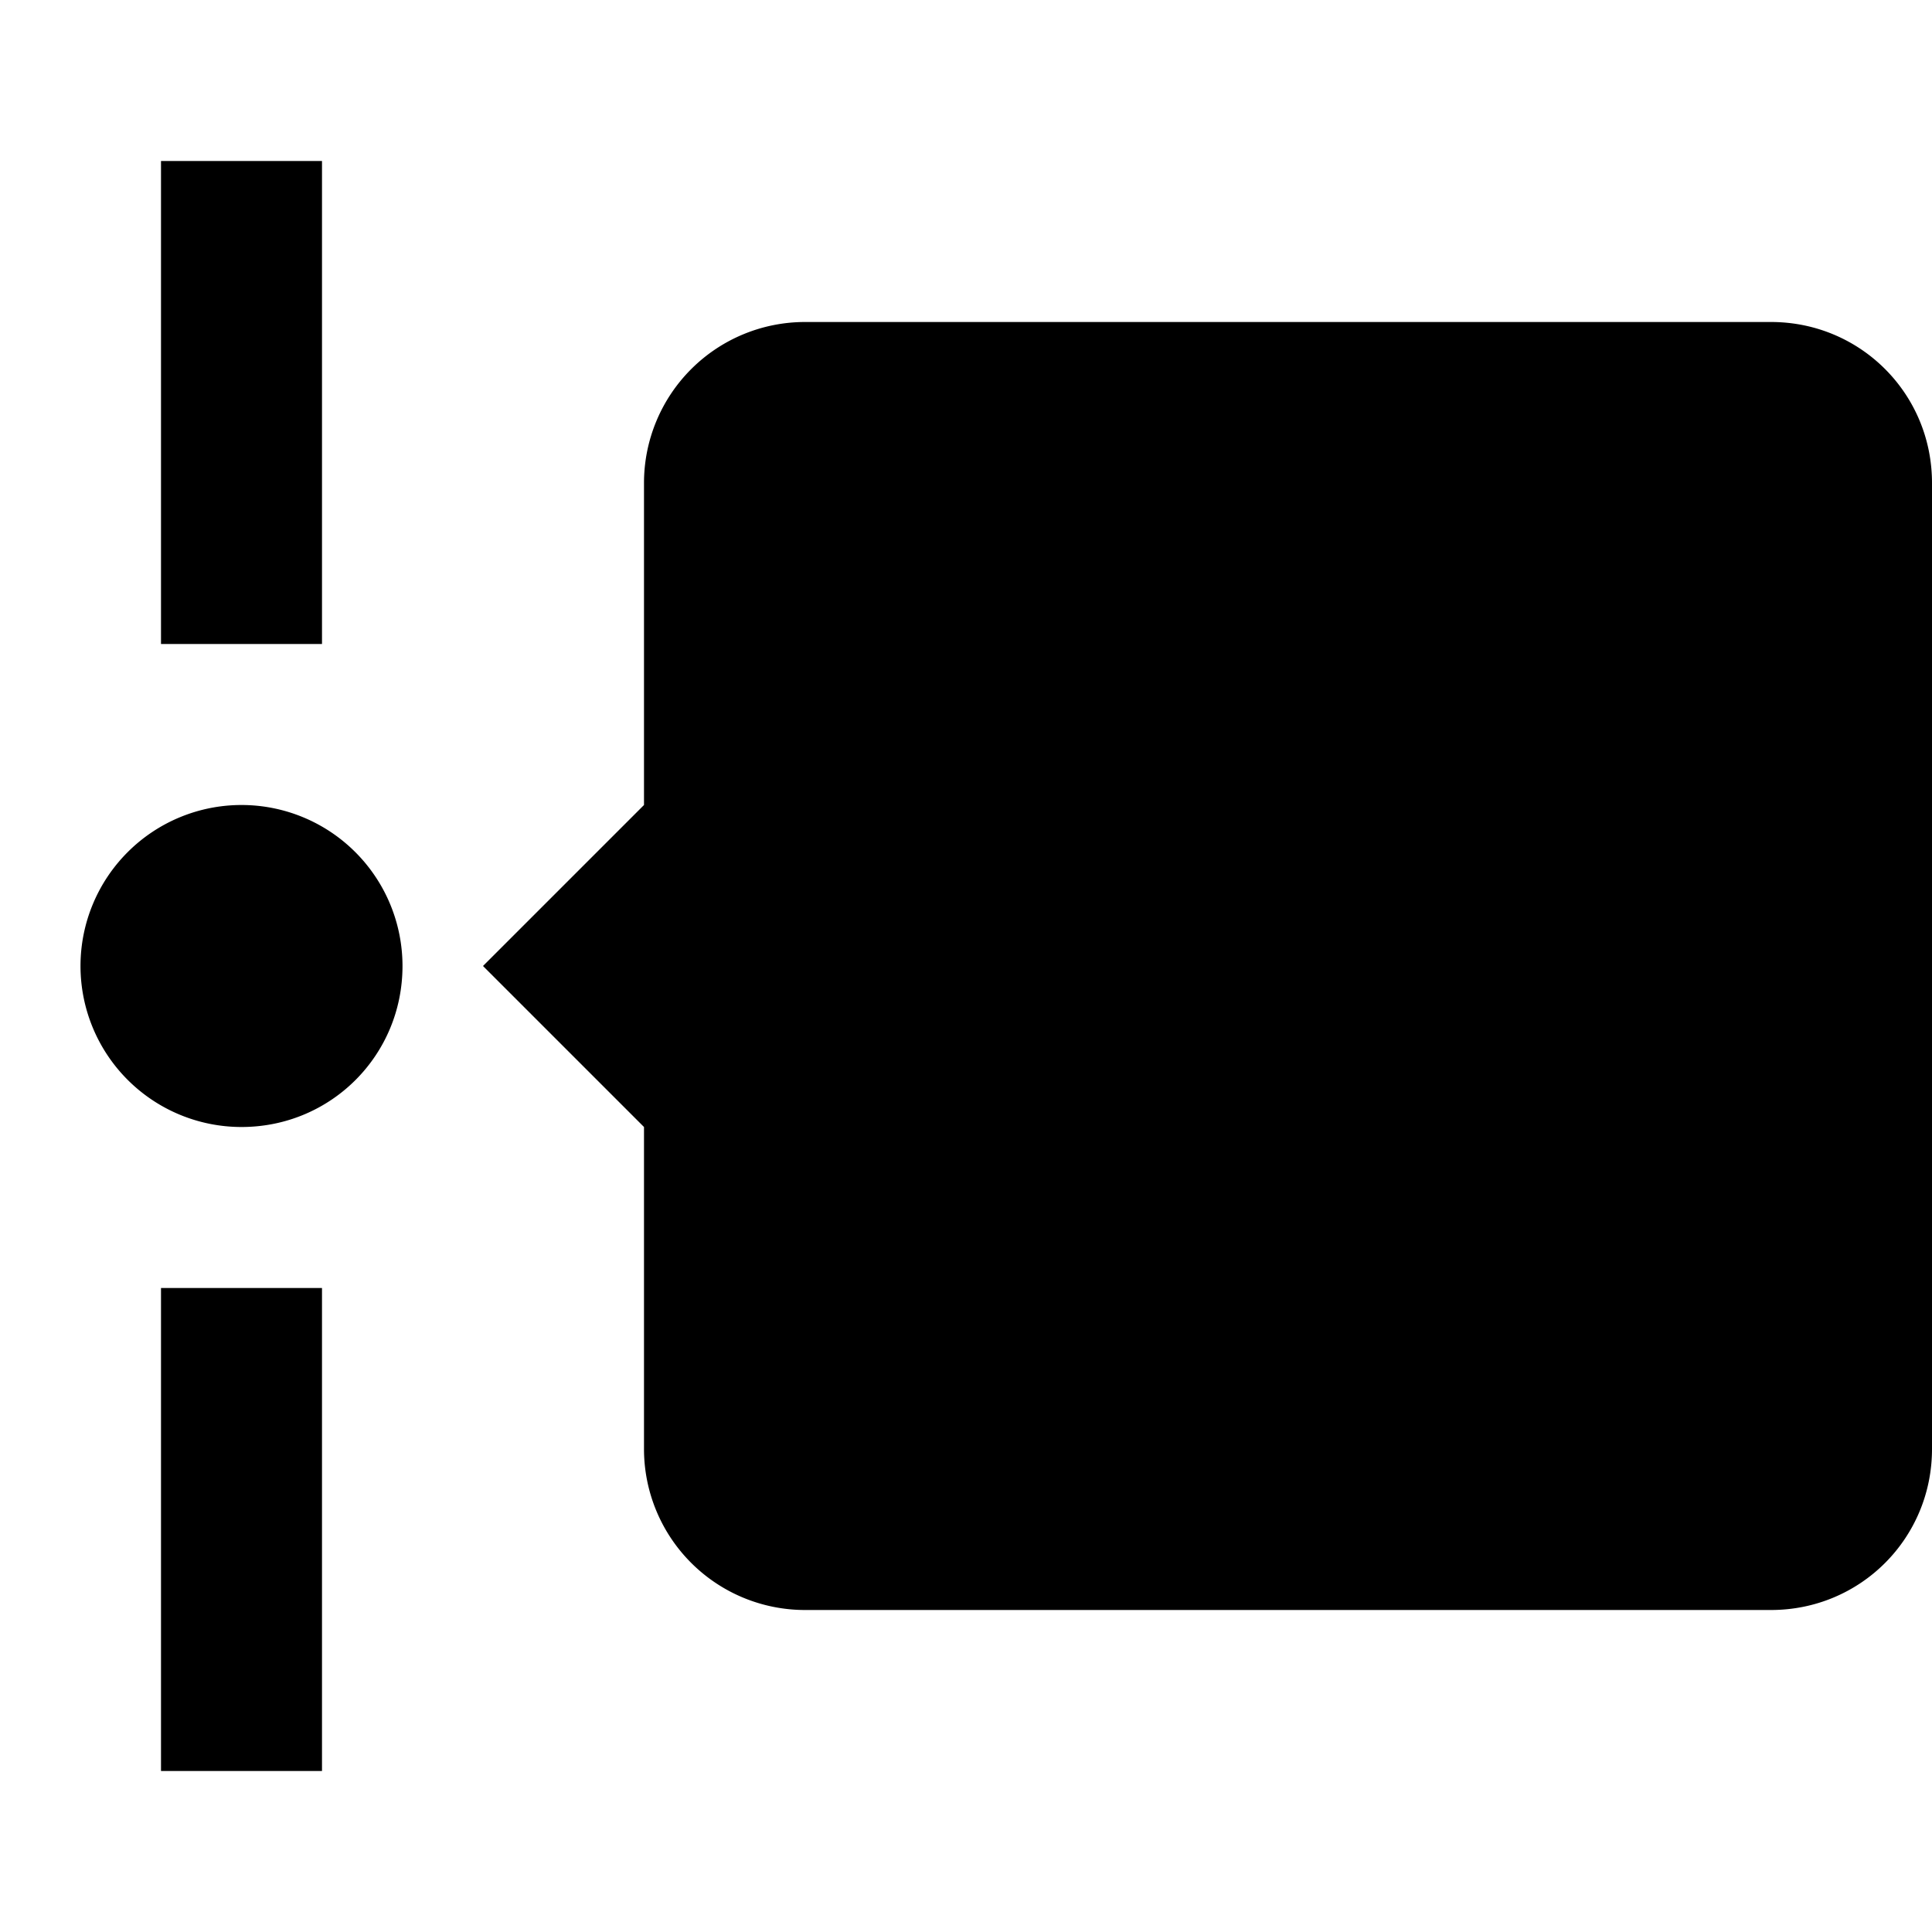 <svg xmlns="http://www.w3.org/2000/svg" xmlns:xlink="http://www.w3.org/1999/xlink" width="24" height="24" viewBox="0 0 24 24"><path fill="currentColor" d="M4 2v6H2V2zM2 22v-6h2v6zm3-10c0 1.11-.89 2-2 2a2 2 0 1 1 2-2m19-6v12c0 1.11-.89 2-2 2H10a2 2 0 0 1-2-2v-4l-2-2l2-2V6a2 2 0 0 1 2-2h12c1.11 0 2 .89 2 2"/></svg>
